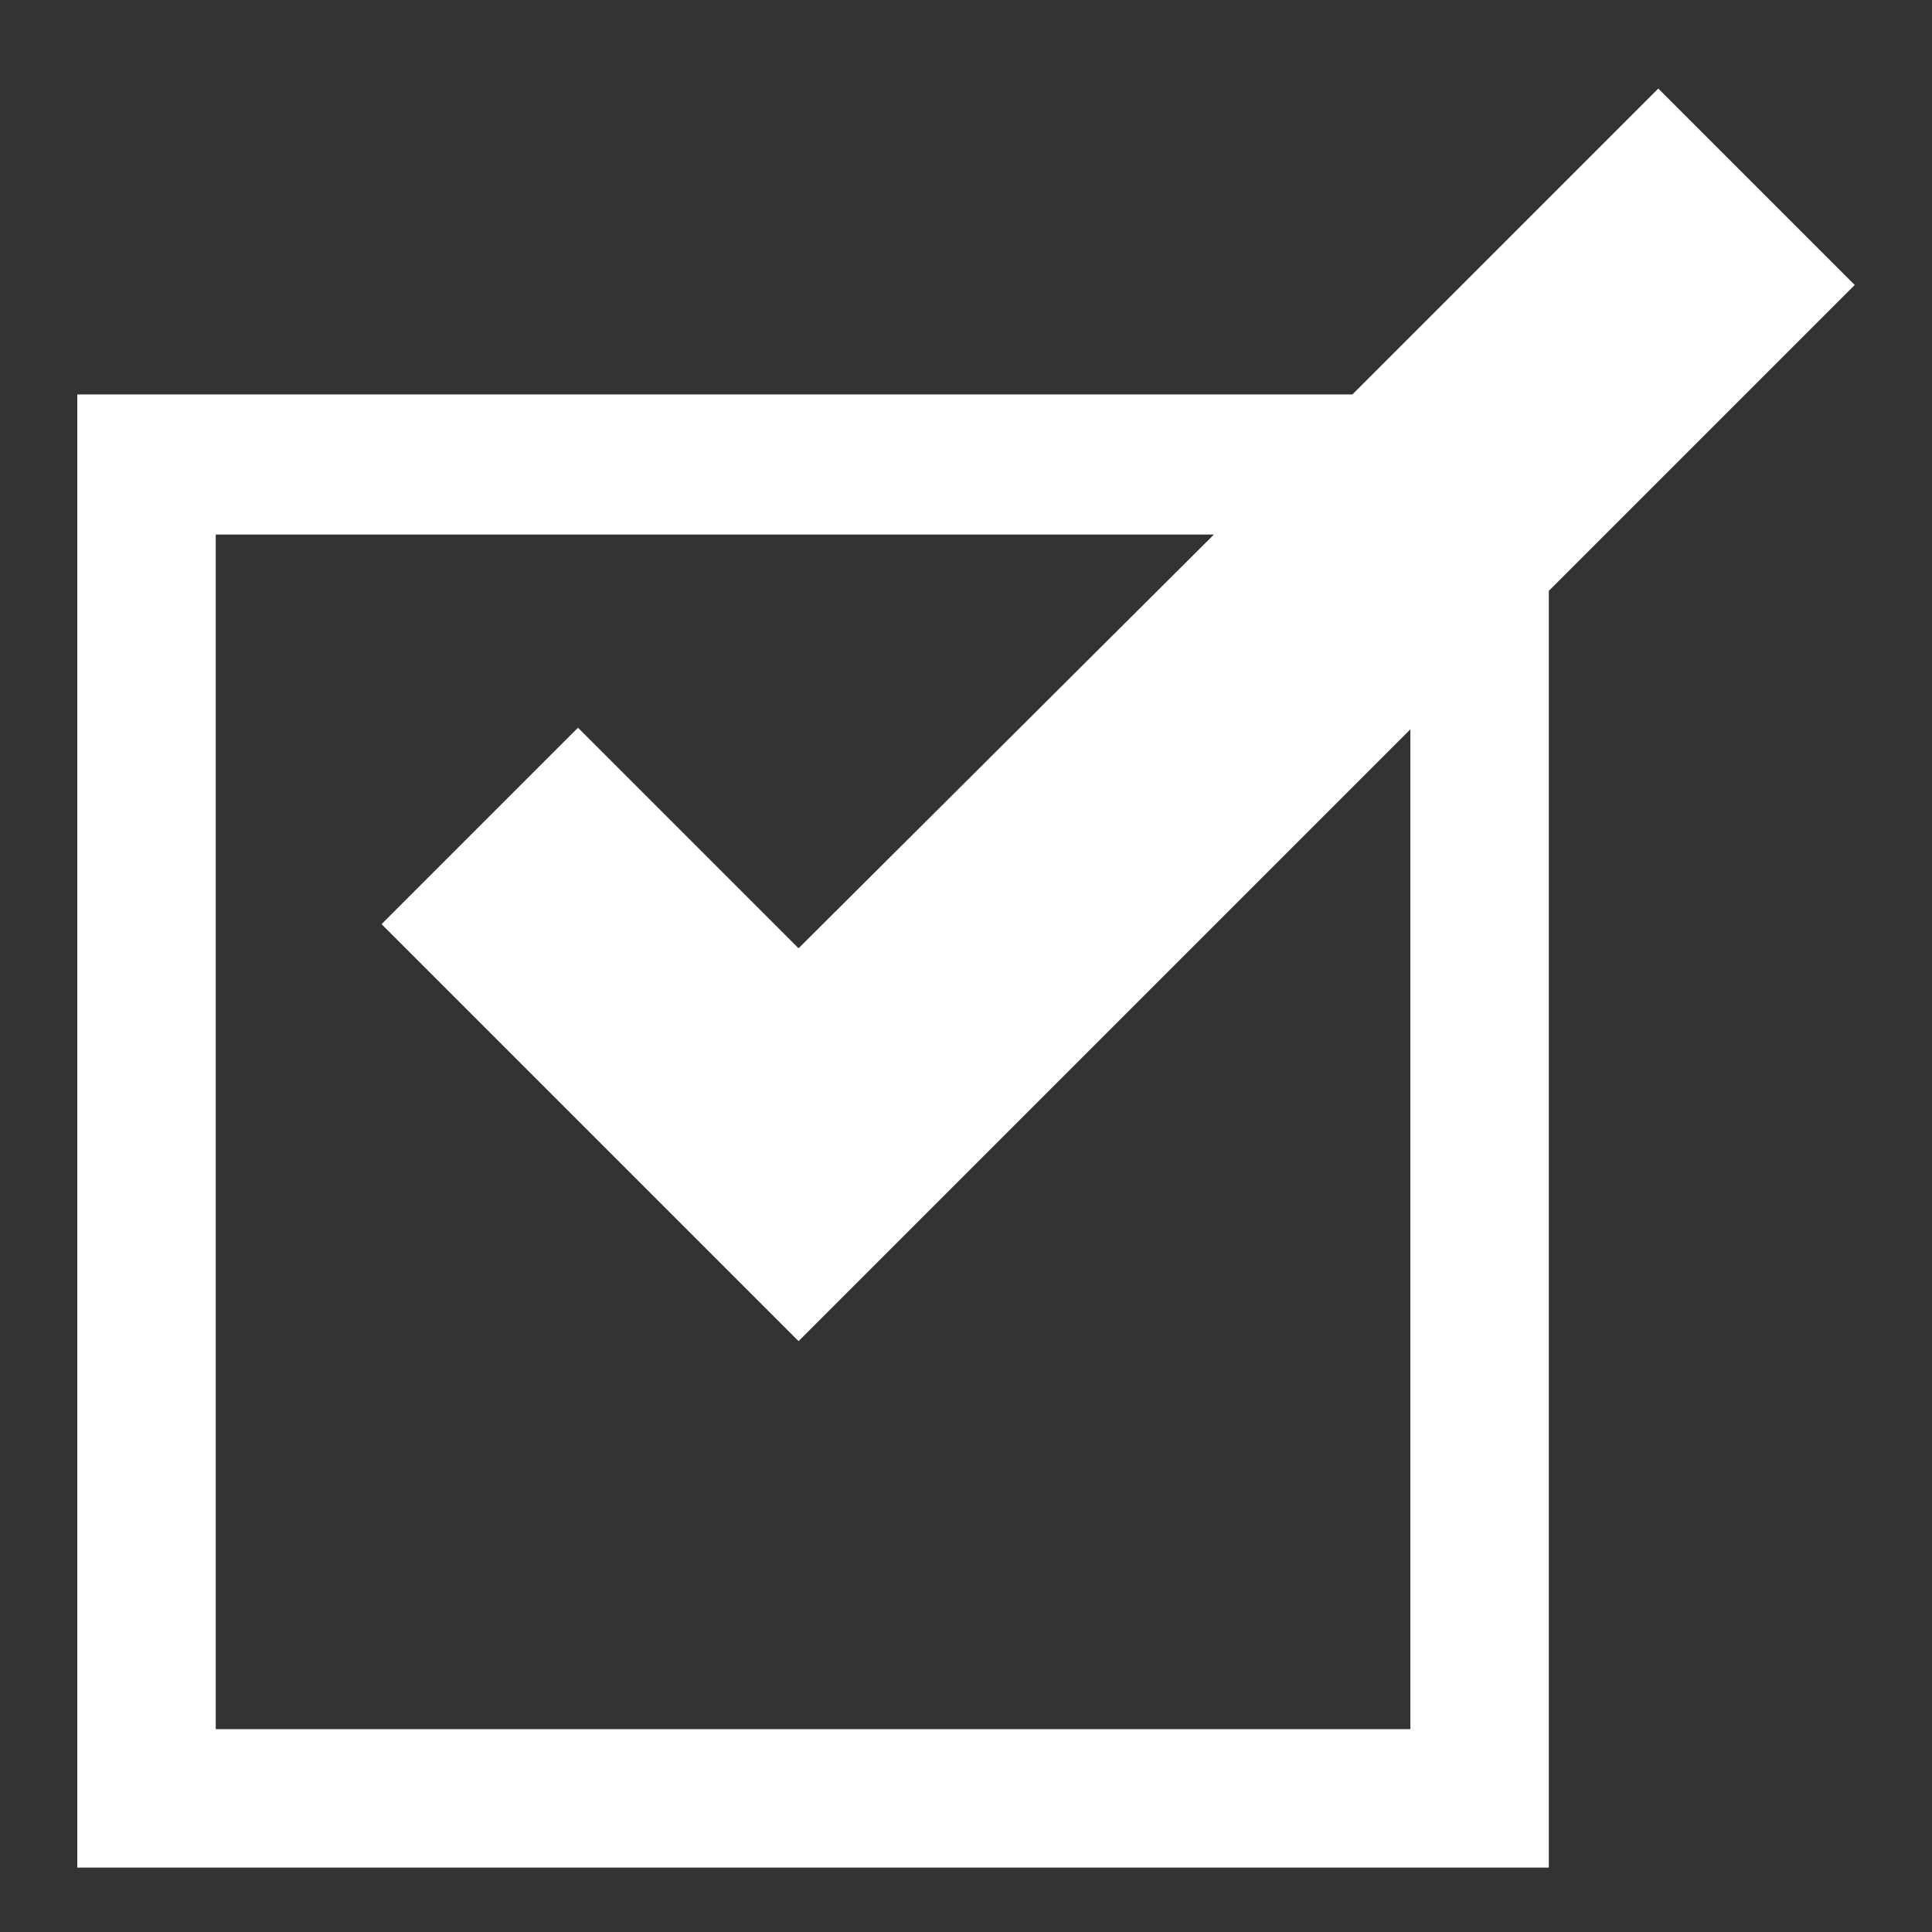 <?xml version="1.0" encoding="utf-8"?>
<!-- Generator: Adobe Illustrator 25.4.1, SVG Export Plug-In . SVG Version: 6.00 Build 0)  -->
<svg version="1.1" id="Layer_1" xmlns="http://www.w3.org/2000/svg" xmlns:xlink="http://www.w3.org/1999/xlink" x="0px" y="0px"
	 viewBox="0 0 120 120" style="enable-background:new 0 0 120 120;" xml:space="preserve">
<rect x="0" y="0" width="120" height="120" fill="#333333" stroke="none"/>
<style type="text/css">
	.st0{fill:#FFFFFF;}
</style>
<path class="st0" d="M84,24.5H4.8V116h91.4V36.7l19-19L103,5.5L84,24.5z M87.6,107.4H13.4V33.2h62L49.6,58.9L35.9,45.2L23.7,57.4
	l25.9,25.9l38-38V107.4z"/>
</svg>
